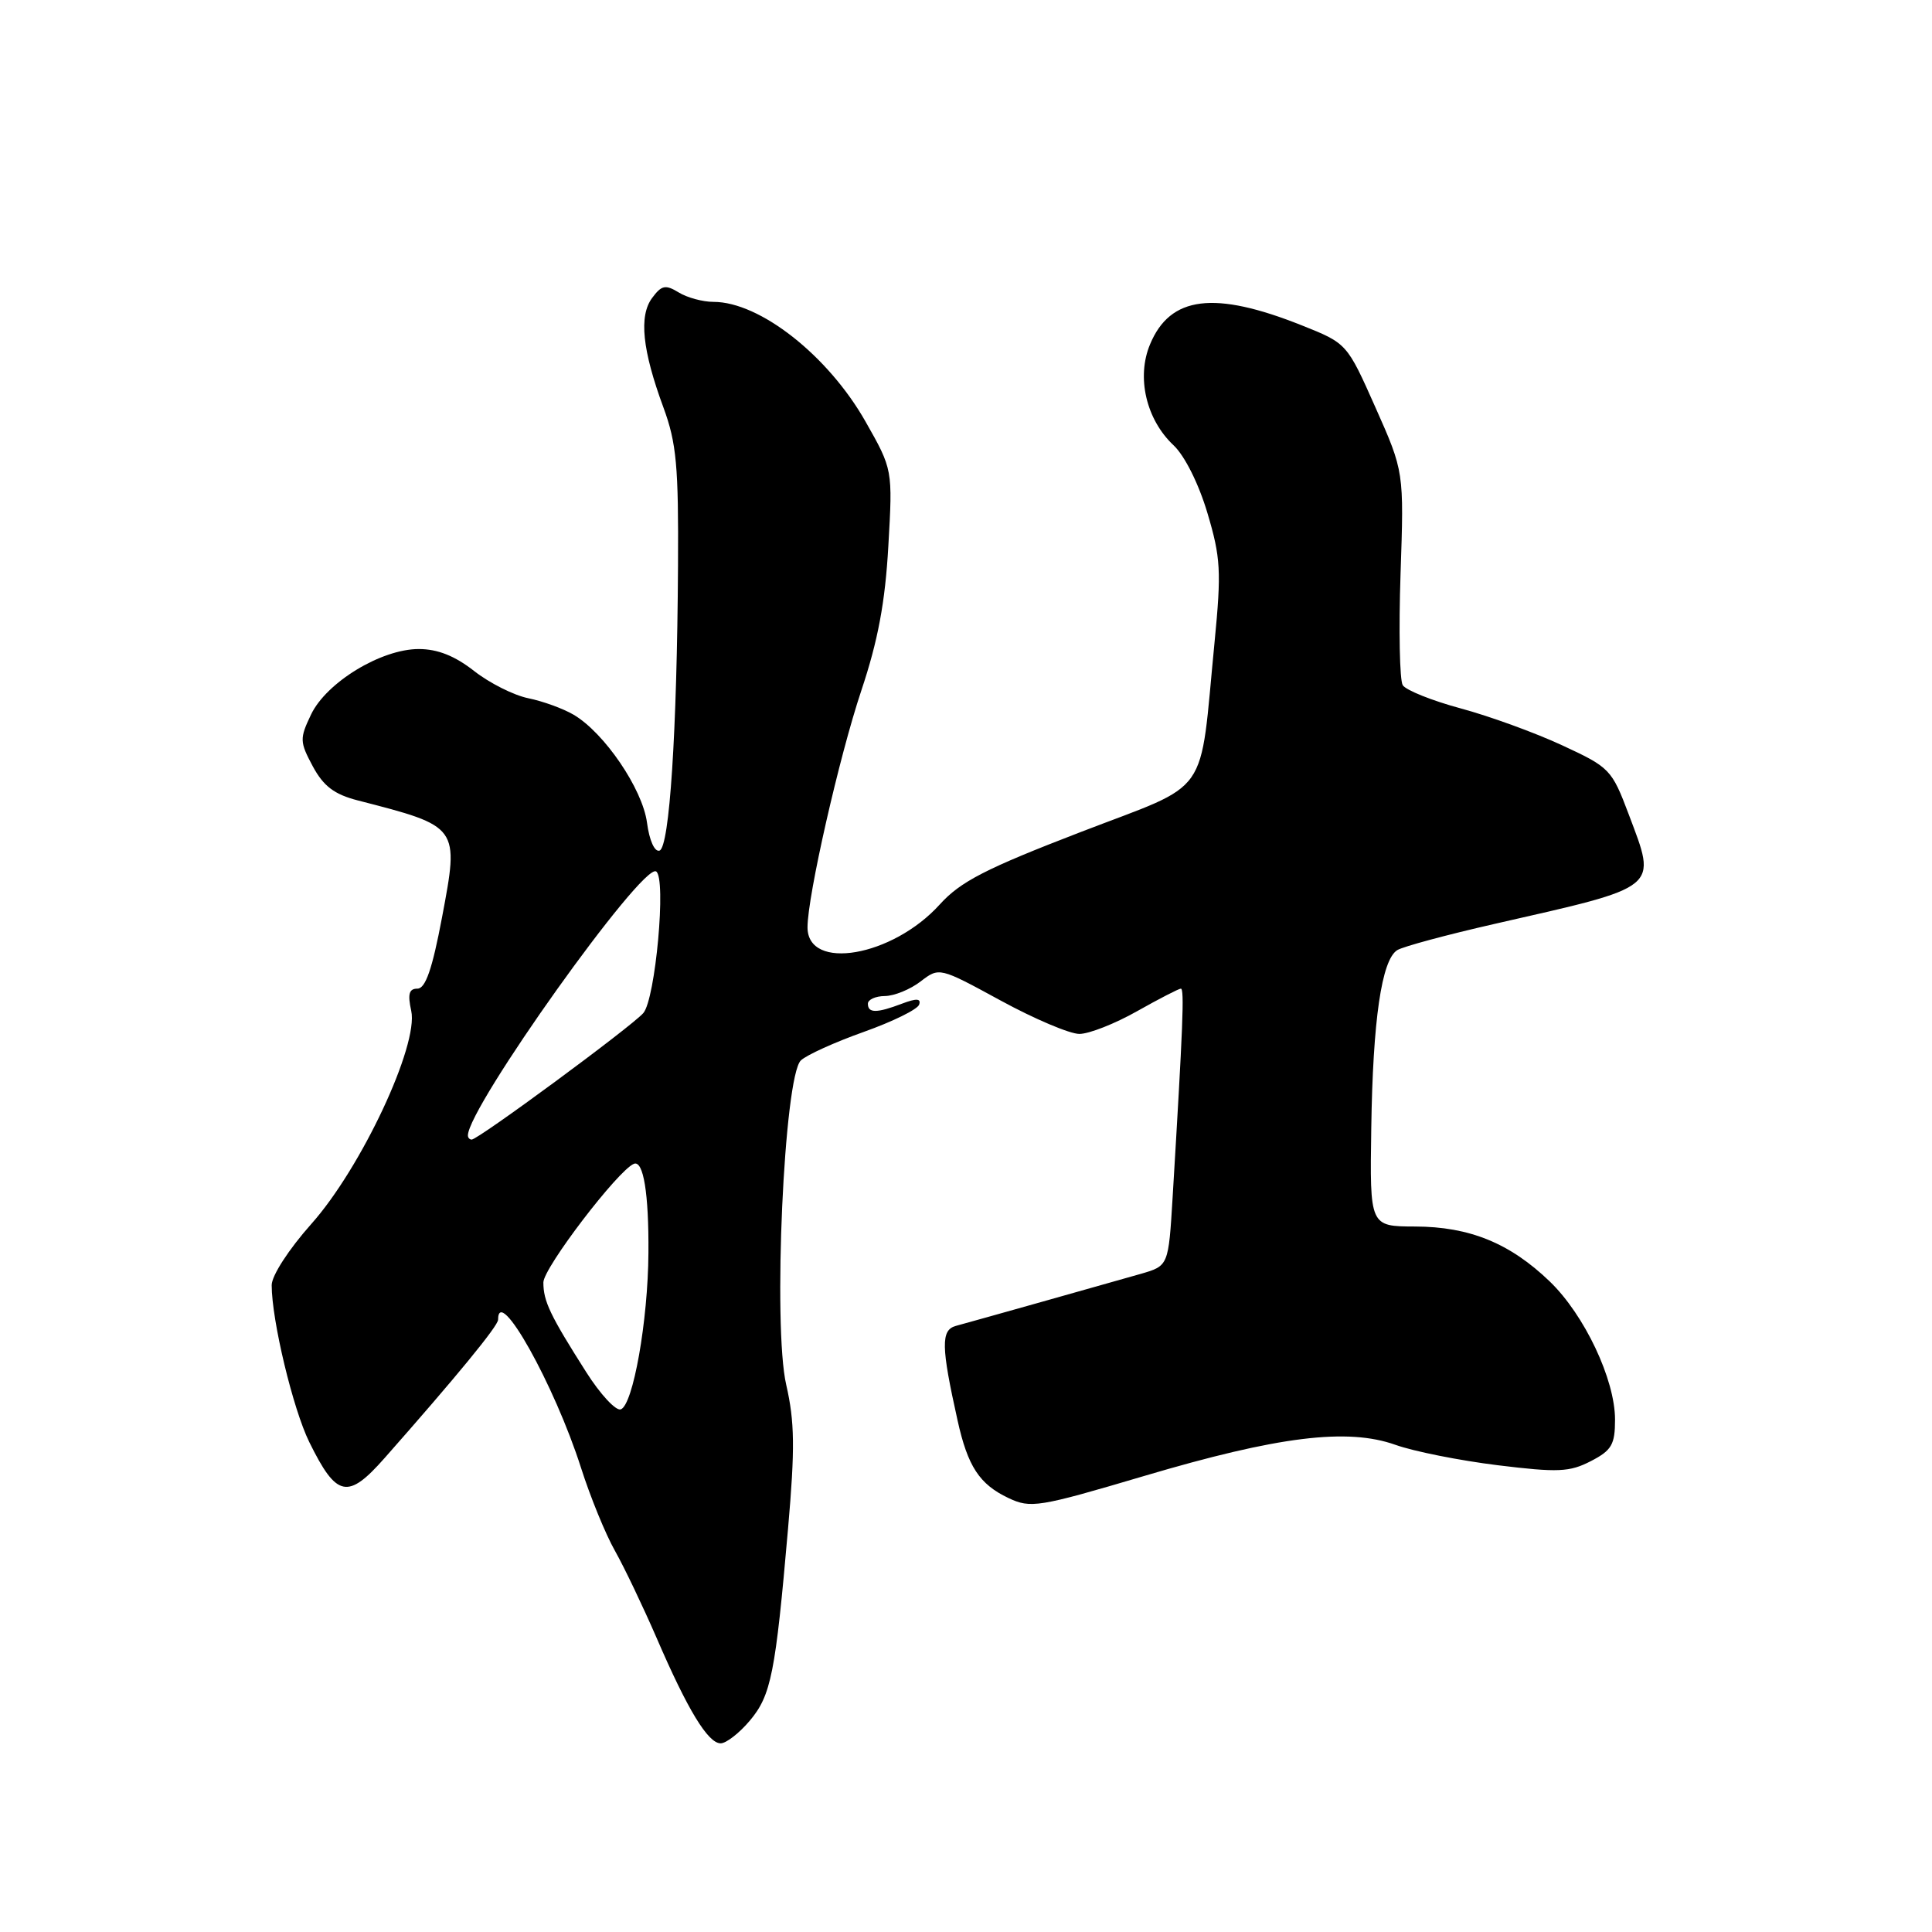 <?xml version="1.0" encoding="UTF-8" standalone="no"?>
<!DOCTYPE svg PUBLIC "-//W3C//DTD SVG 1.1//EN" "http://www.w3.org/Graphics/SVG/1.1/DTD/svg11.dtd" >
<svg xmlns="http://www.w3.org/2000/svg" xmlns:xlink="http://www.w3.org/1999/xlink" version="1.1" viewBox="0 0 256 256">
 <g >
 <path fill="currentColor"
d=" M 99.35 228.00 C 102.18 224.64 102.75 221.75 104.42 202.55 C 105.35 191.91 105.30 188.39 104.18 183.50 C 102.39 175.75 103.89 142.64 106.12 140.51 C 106.88 139.79 110.63 138.09 114.46 136.73 C 118.28 135.37 121.58 133.75 121.79 133.12 C 122.07 132.30 121.45 132.26 119.52 132.99 C 116.18 134.26 115.00 134.27 115.00 133.00 C 115.00 132.45 116.01 131.99 117.25 131.98 C 118.49 131.97 120.62 131.10 121.98 130.05 C 124.46 128.15 124.46 128.15 132.58 132.57 C 137.05 135.01 141.75 137.00 143.02 137.00 C 144.30 137.00 147.73 135.65 150.65 134.00 C 153.58 132.35 156.20 131.00 156.47 131.00 C 156.95 131.00 156.75 135.94 155.38 158.62 C 154.83 167.73 154.83 167.73 151.17 168.79 C 146.62 170.09 129.16 175.01 126.65 175.69 C 124.66 176.24 124.70 178.42 126.88 188.20 C 128.23 194.31 129.78 196.67 133.61 198.49 C 136.57 199.89 137.57 199.73 151.62 195.57 C 169.36 190.31 178.54 189.18 184.91 191.45 C 187.34 192.32 193.43 193.53 198.45 194.15 C 206.44 195.13 207.98 195.06 210.79 193.61 C 213.56 192.18 214.00 191.42 214.00 188.10 C 214.00 182.79 209.95 174.23 205.35 169.80 C 200.07 164.72 194.72 162.54 187.50 162.52 C 181.50 162.50 181.50 162.50 181.70 149.50 C 181.91 135.16 183.07 127.20 185.14 125.90 C 185.89 125.43 191.68 123.87 198.00 122.43 C 220.16 117.39 219.56 117.87 215.82 107.92 C 213.57 101.95 213.31 101.68 207.00 98.76 C 203.43 97.10 197.38 94.90 193.56 93.87 C 189.74 92.84 186.28 91.45 185.87 90.79 C 185.46 90.13 185.33 83.49 185.58 76.04 C 186.04 62.50 186.04 62.50 182.26 54.00 C 178.48 45.50 178.48 45.50 172.49 43.11 C 160.90 38.49 155.06 39.21 152.39 45.62 C 150.56 49.98 151.87 55.59 155.50 59.00 C 156.98 60.39 158.84 64.11 159.99 67.98 C 161.75 73.88 161.85 75.69 160.94 85.04 C 158.88 106.07 160.68 103.51 143.17 110.26 C 130.57 115.11 127.26 116.82 124.52 119.85 C 118.26 126.77 107.00 128.72 107.00 122.87 C 107.00 118.74 111.20 100.27 114.13 91.50 C 116.34 84.89 117.29 79.81 117.71 72.35 C 118.29 62.21 118.29 62.21 114.68 55.85 C 109.72 47.11 100.68 40.00 94.54 40.00 C 93.13 40.00 91.05 39.44 89.93 38.75 C 88.18 37.68 87.66 37.79 86.41 39.48 C 84.64 41.87 85.10 46.38 87.91 54.00 C 89.64 58.70 89.92 61.75 89.84 75.00 C 89.71 97.04 88.71 112.27 87.39 112.71 C 86.74 112.92 86.04 111.36 85.73 109.00 C 85.13 104.52 80.07 97.09 76.00 94.70 C 74.62 93.89 71.92 92.91 70.00 92.52 C 68.08 92.13 64.84 90.50 62.81 88.90 C 60.27 86.91 57.98 86.00 55.49 86.00 C 50.51 86.00 43.24 90.42 41.21 94.69 C 39.69 97.87 39.71 98.30 41.45 101.55 C 42.87 104.18 44.30 105.26 47.41 106.06 C 60.89 109.53 60.85 109.46 58.57 121.56 C 57.28 128.40 56.38 131.00 55.31 131.00 C 54.20 131.00 54.00 131.72 54.49 133.94 C 55.49 138.49 47.86 154.77 41.25 162.18 C 38.27 165.53 36.00 169.03 36.00 170.29 C 36.00 174.94 38.82 186.69 40.98 191.08 C 44.60 198.43 46.07 198.74 50.96 193.20 C 60.45 182.45 66.00 175.70 66.00 174.87 C 66.00 170.14 73.47 183.48 76.99 194.50 C 78.22 198.35 80.24 203.30 81.49 205.50 C 82.73 207.70 85.20 212.88 86.99 217.00 C 91.11 226.56 93.81 231.00 95.49 231.00 C 96.22 231.00 97.96 229.65 99.35 228.00 Z  M 77.68 181.82 C 72.88 174.27 72.00 172.42 72.00 169.93 C 72.00 168.01 81.92 155.02 84.00 154.21 C 85.25 153.72 85.98 158.12 85.92 166.00 C 85.87 175.00 83.88 186.21 82.25 186.75 C 81.60 186.97 79.54 184.75 77.68 181.82 Z  M 62.00 150.45 C 62.00 146.74 85.11 114.33 86.94 115.47 C 88.32 116.31 86.85 132.40 85.24 134.24 C 83.64 136.06 63.37 151.00 62.50 151.00 C 62.22 151.00 62.00 150.75 62.00 150.45 Z "/>
</g>
</svg>